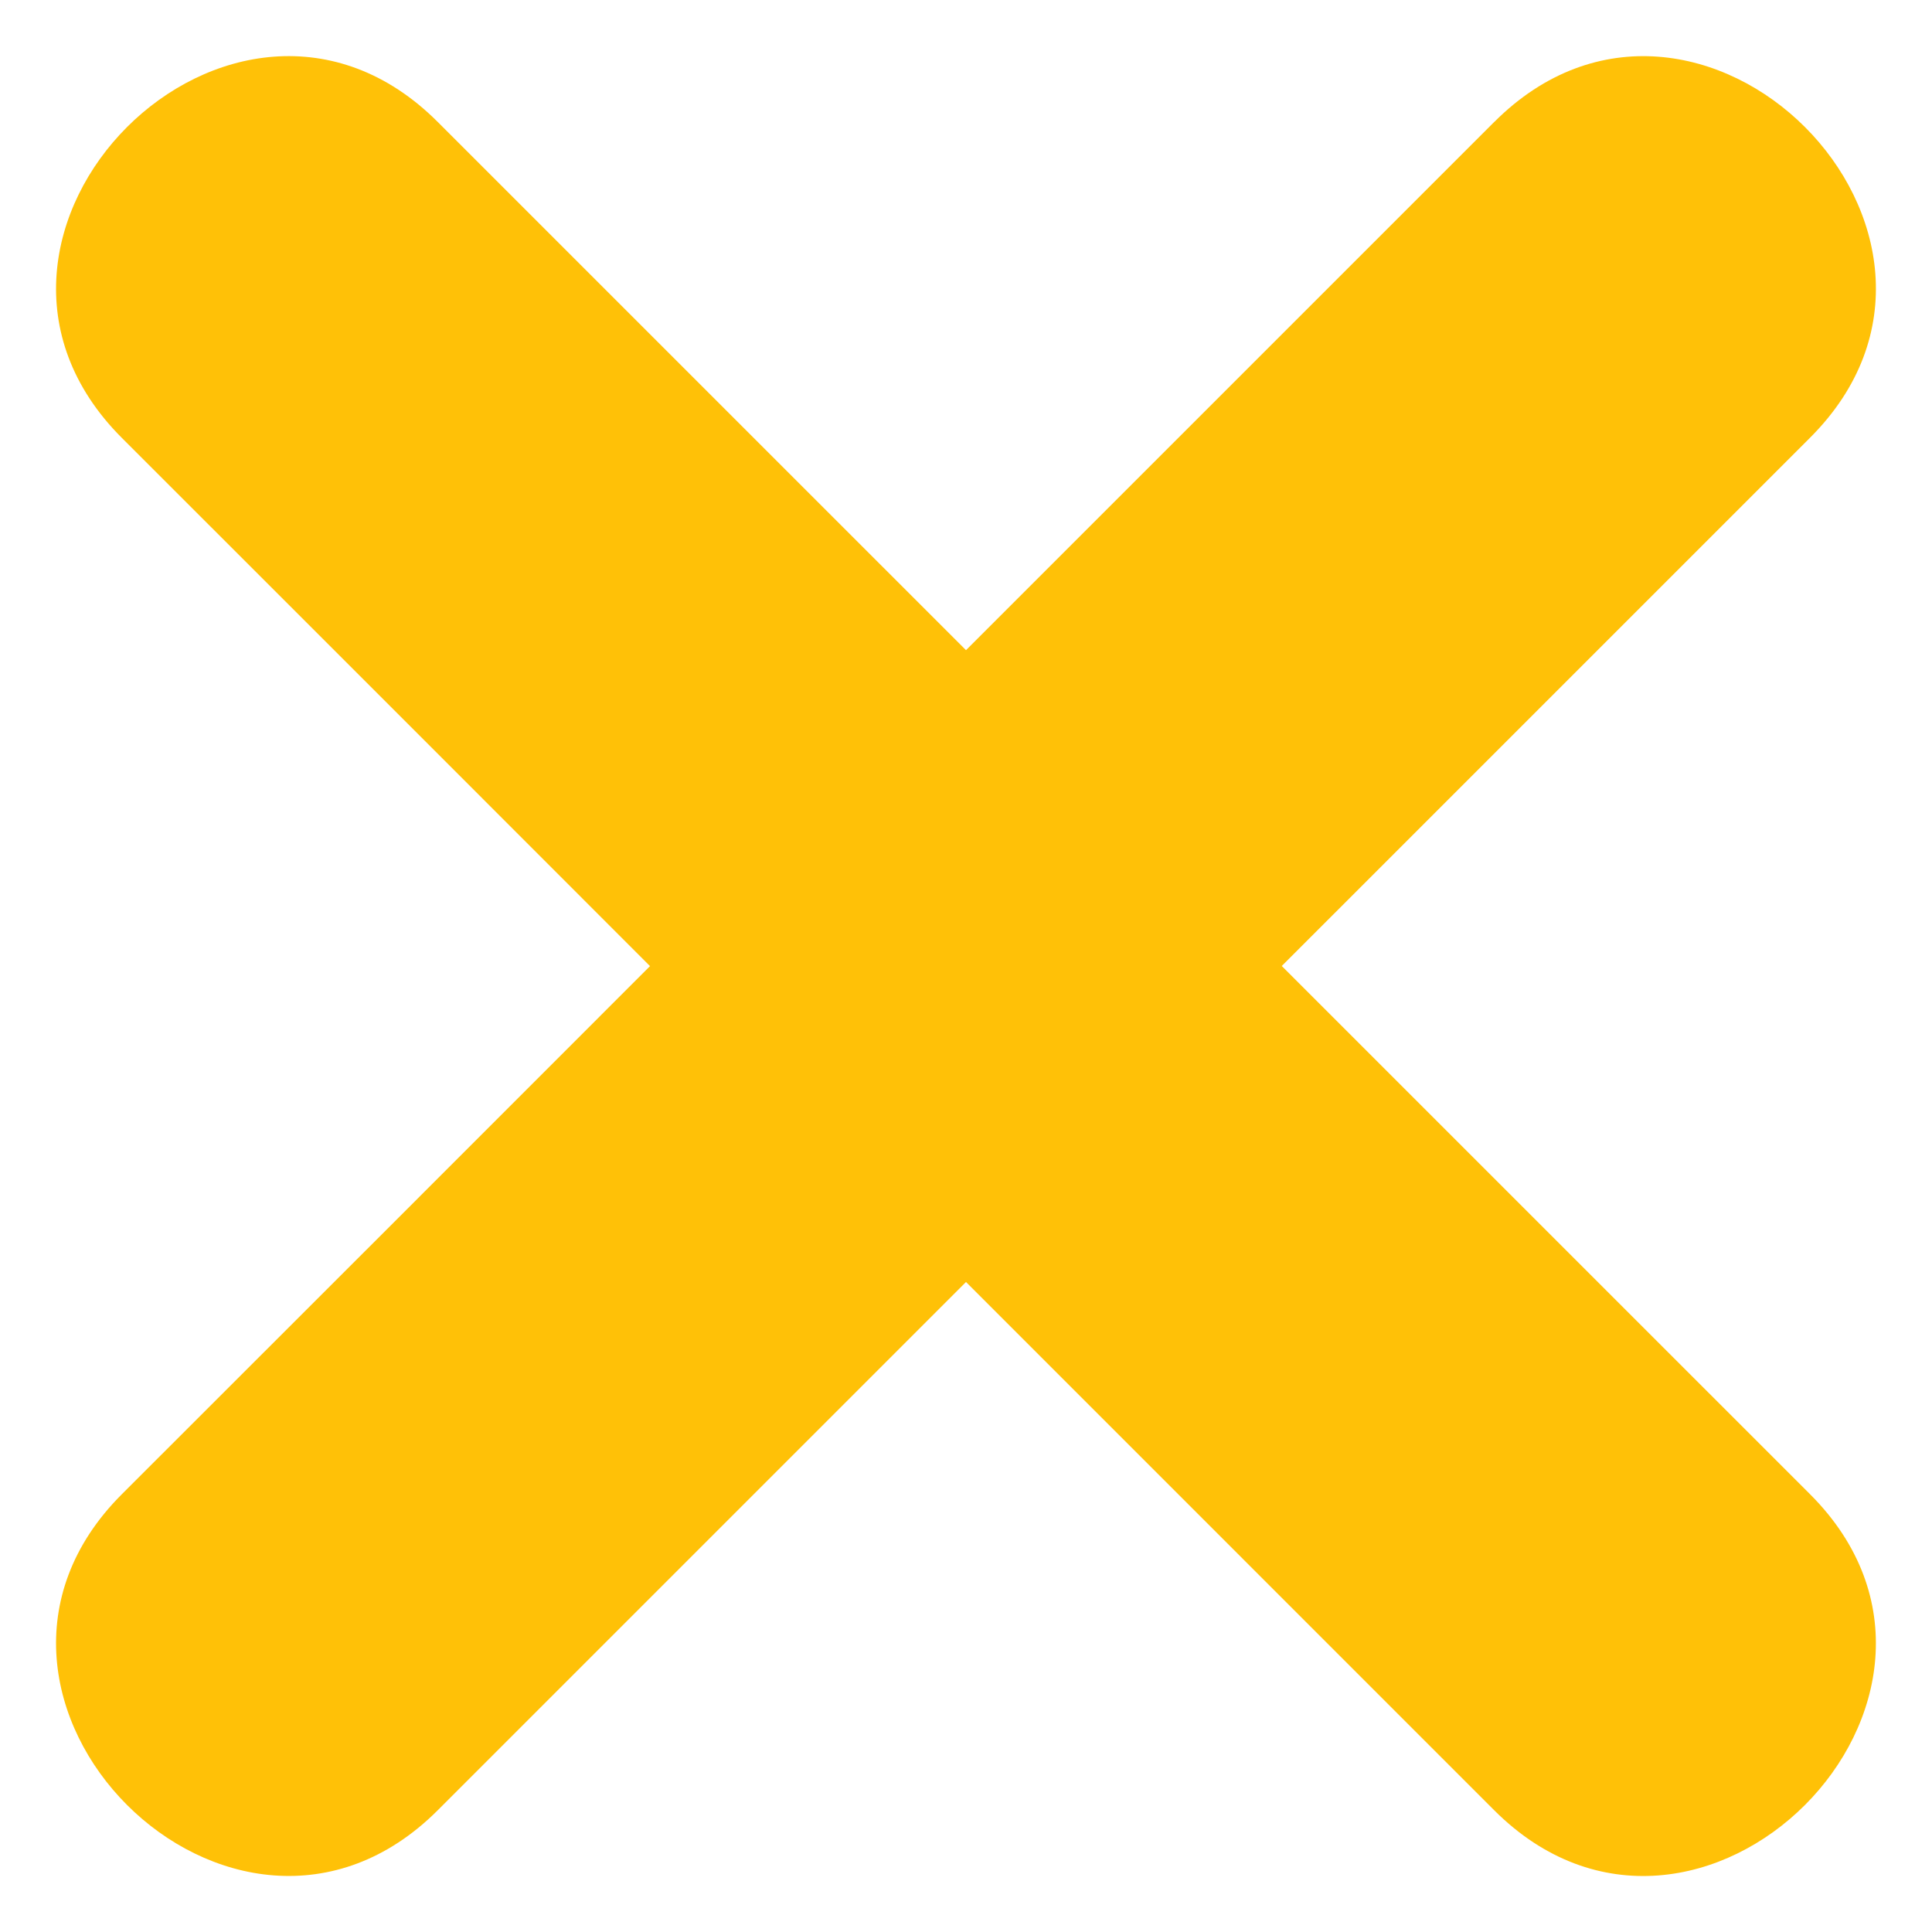 <svg width="34" height="34" viewBox="0 0 34 34" fill="none" xmlns="http://www.w3.org/2000/svg">
<path d="M26.296 2.146L17 11.442C13.902 8.345 10.802 5.244 7.703 2.146C4.118 -1.44 -1.439 4.12 2.143 7.705C5.242 10.802 8.343 13.903 11.439 17.002C8.342 20.101 5.243 23.2 2.143 26.297C-1.439 29.881 4.118 35.439 7.703 31.858C10.802 28.758 13.901 25.659 17 22.561L26.296 31.858C29.881 35.441 35.439 29.882 31.855 26.297C28.756 23.198 25.657 20.099 22.557 17C25.656 13.901 28.756 10.802 31.855 7.702C35.44 4.12 29.881 -1.44 26.296 2.147" fill="#FFC107"/>
</svg>
